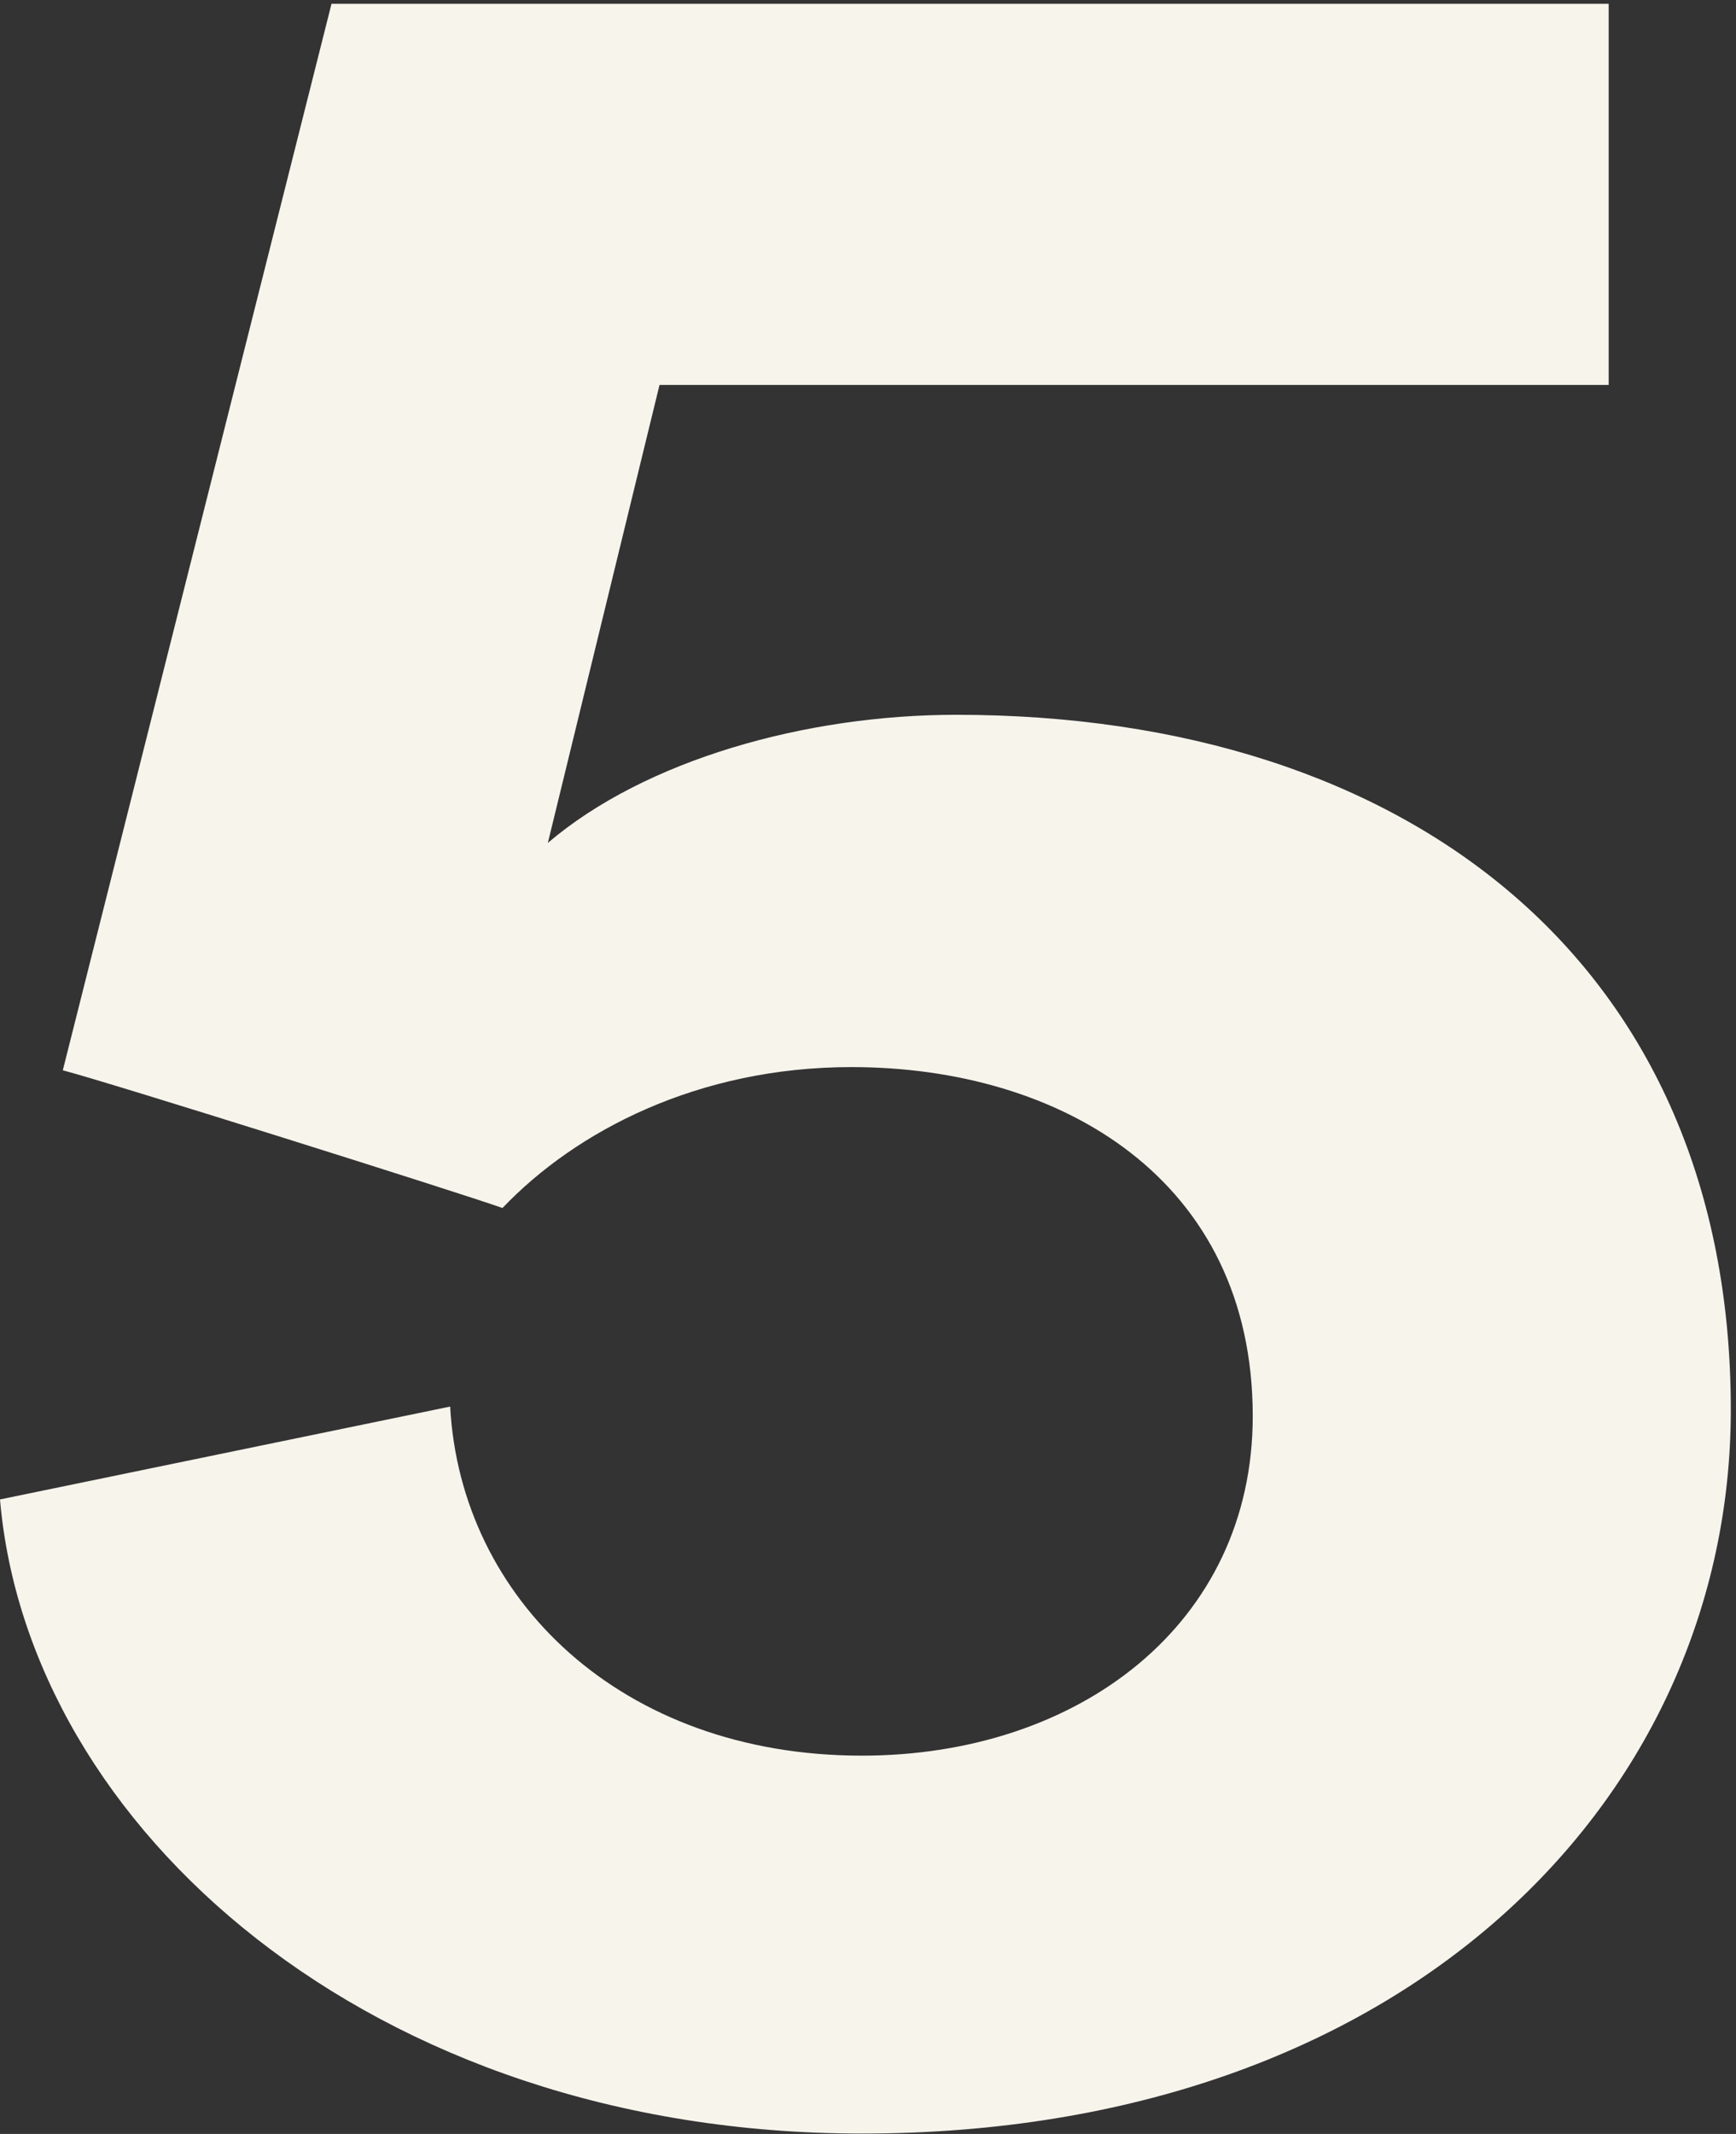 <svg width="271" height="333" viewBox="0 0 271 333" fill="none" xmlns="http://www.w3.org/2000/svg">
<rect x="0" y="0" width="271" height="333" fill="#333333" stroke="none"/>
<path d="M0 233.984C4.358 284.96 57.742 332.937 134.551 332.937C219.53 332.937 270.191 280.462 270.191 219.99C270.191 150.523 220.075 111.542 149.258 111.542C125.835 111.542 100.777 118.538 85.524 131.532L102.956 60.066H251.125V0.594H51.75L9.805 167.015C17.432 169.014 71.361 186.006 78.442 188.505C89.882 176.511 108.948 166.516 132.916 166.516C165.601 166.516 195.561 184.007 195.561 220.99C195.561 253.475 168.324 273.965 134.551 273.965C96.963 273.965 71.906 249.477 70.271 219.491L0 233.984Z" fill="#F7F4EC" style="mix-blend-mode:multiply"/>
</svg>
